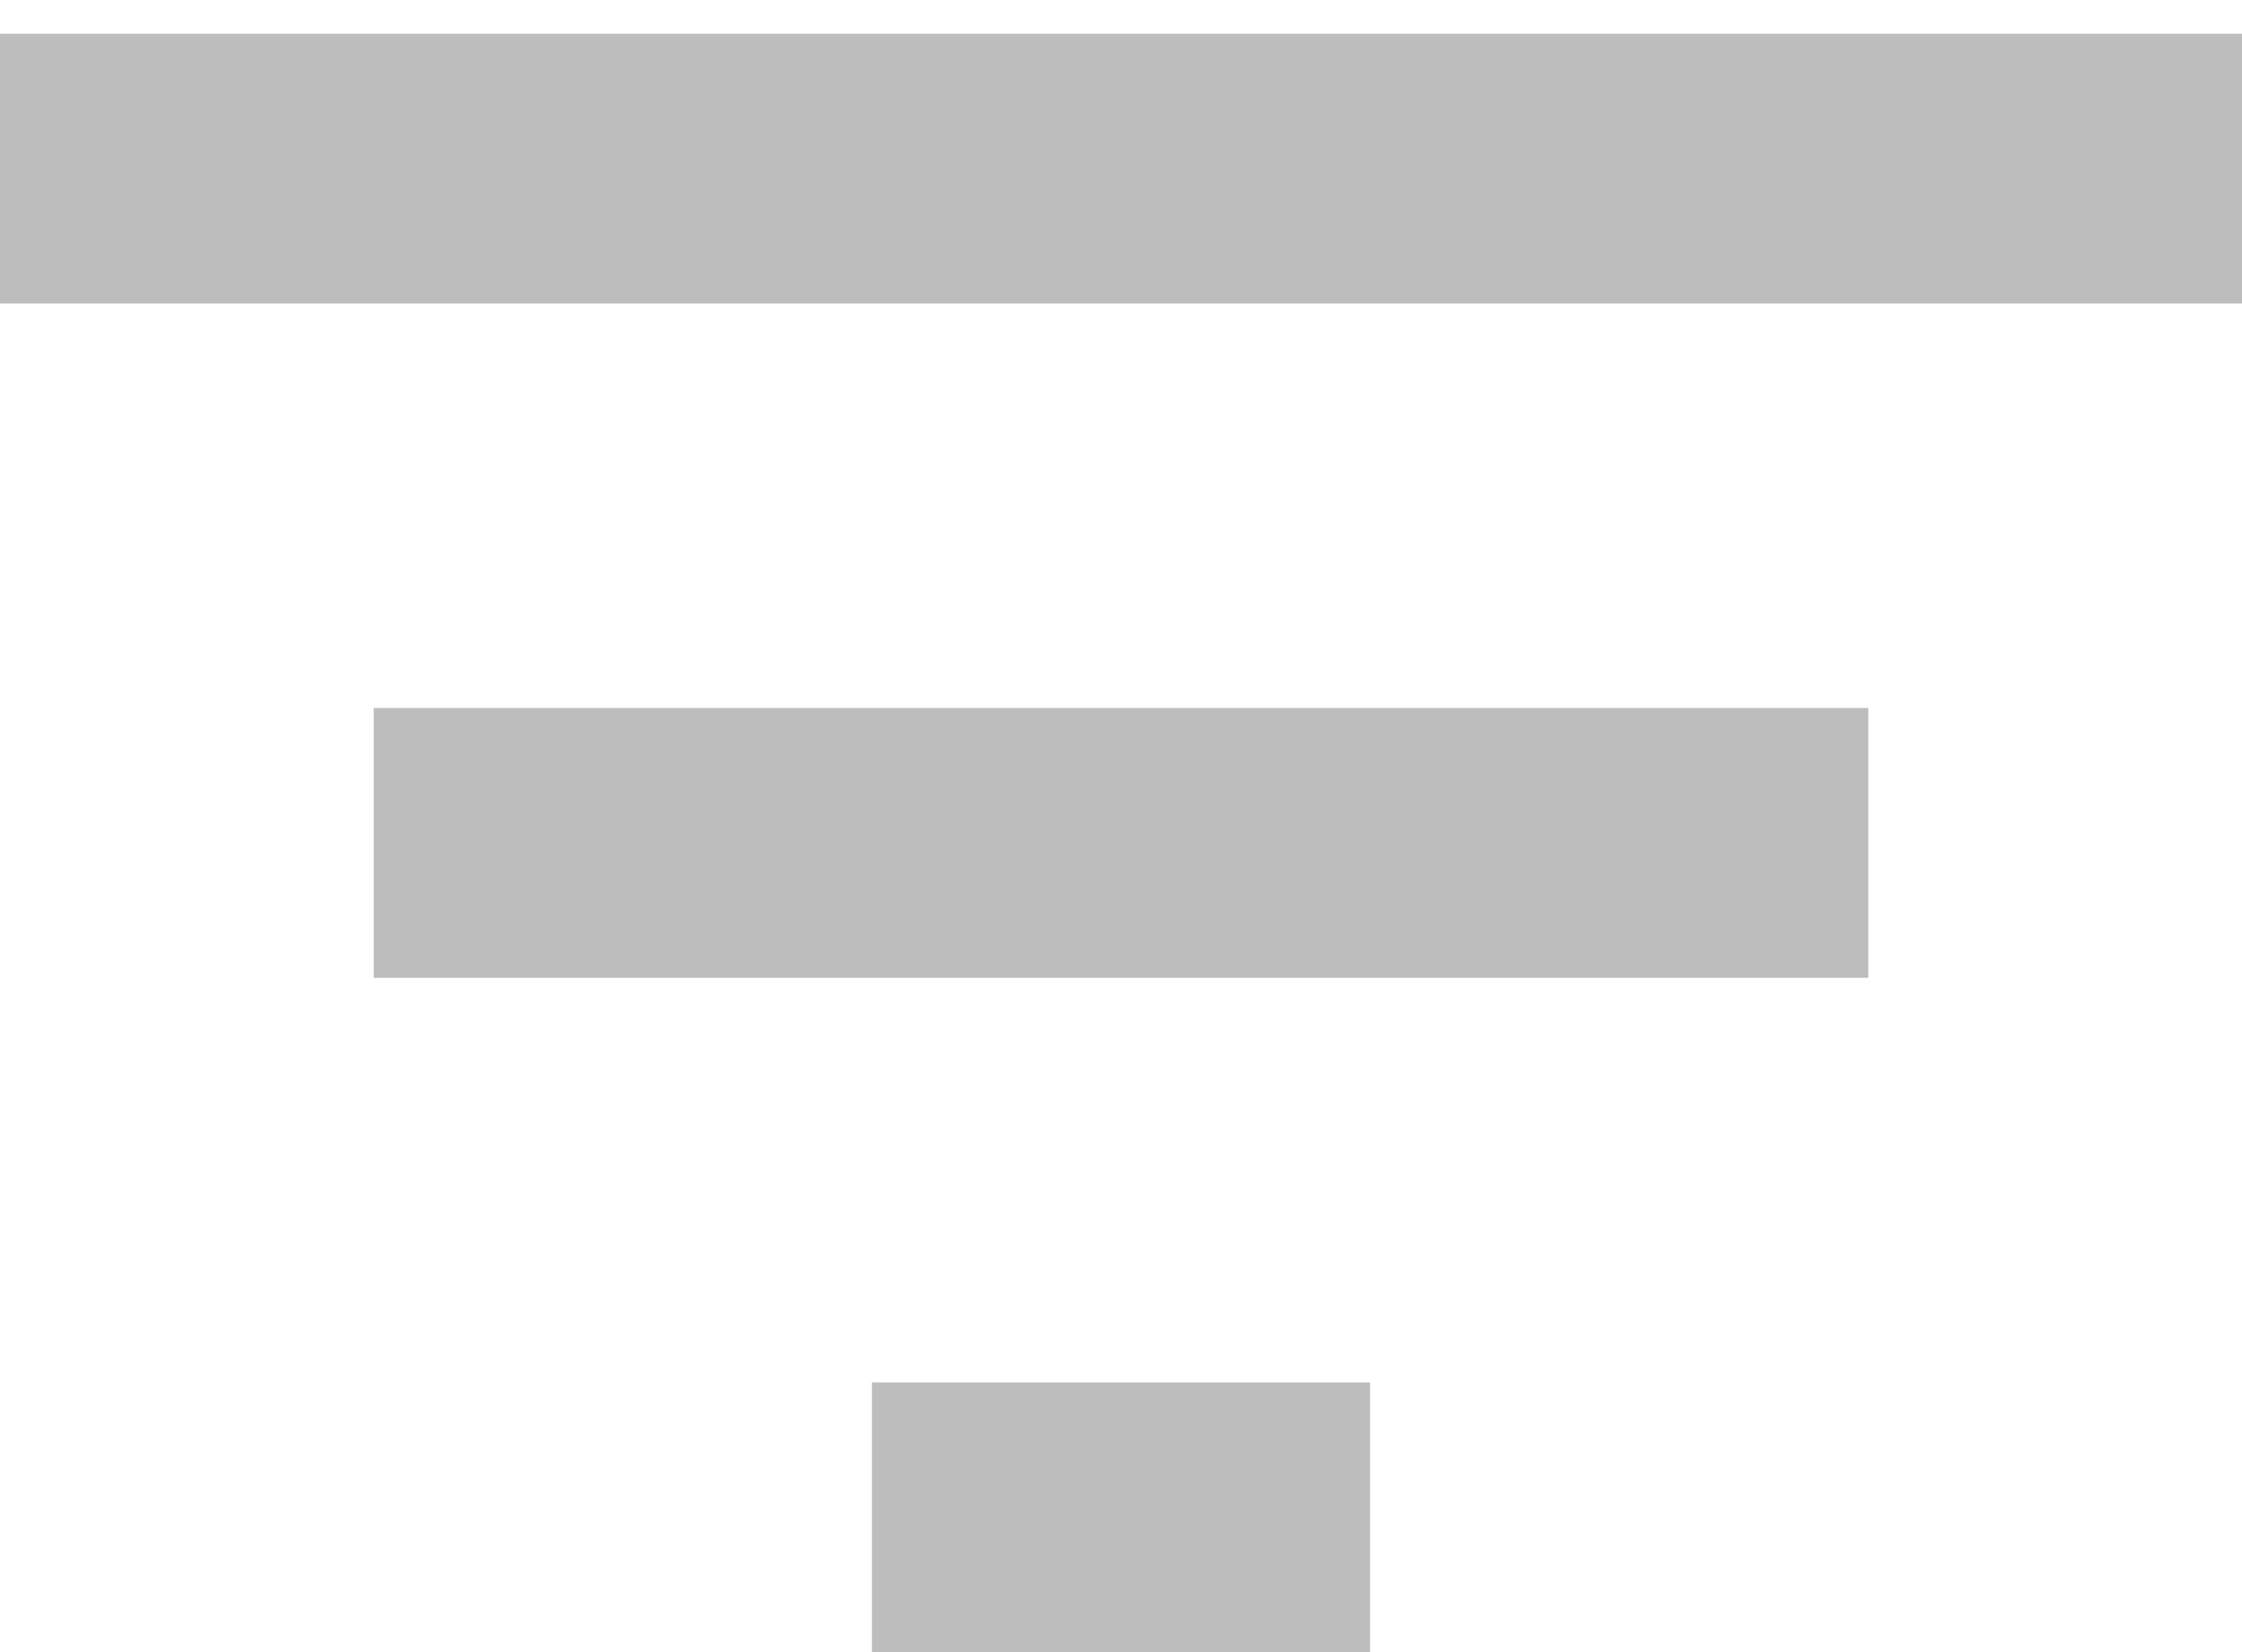 <svg width="19" height="14" viewBox="0 0 19 14" fill="none" xmlns="http://www.w3.org/2000/svg">
<path d="M7.389 13.714H11.611V11.429H7.389V13.714ZM0 0V2.286H19V0H0ZM3.167 8H15.833V5.714H3.167V8Z" transform="translate(0 0.286)" fill="#BDBDBD"/>
</svg>

